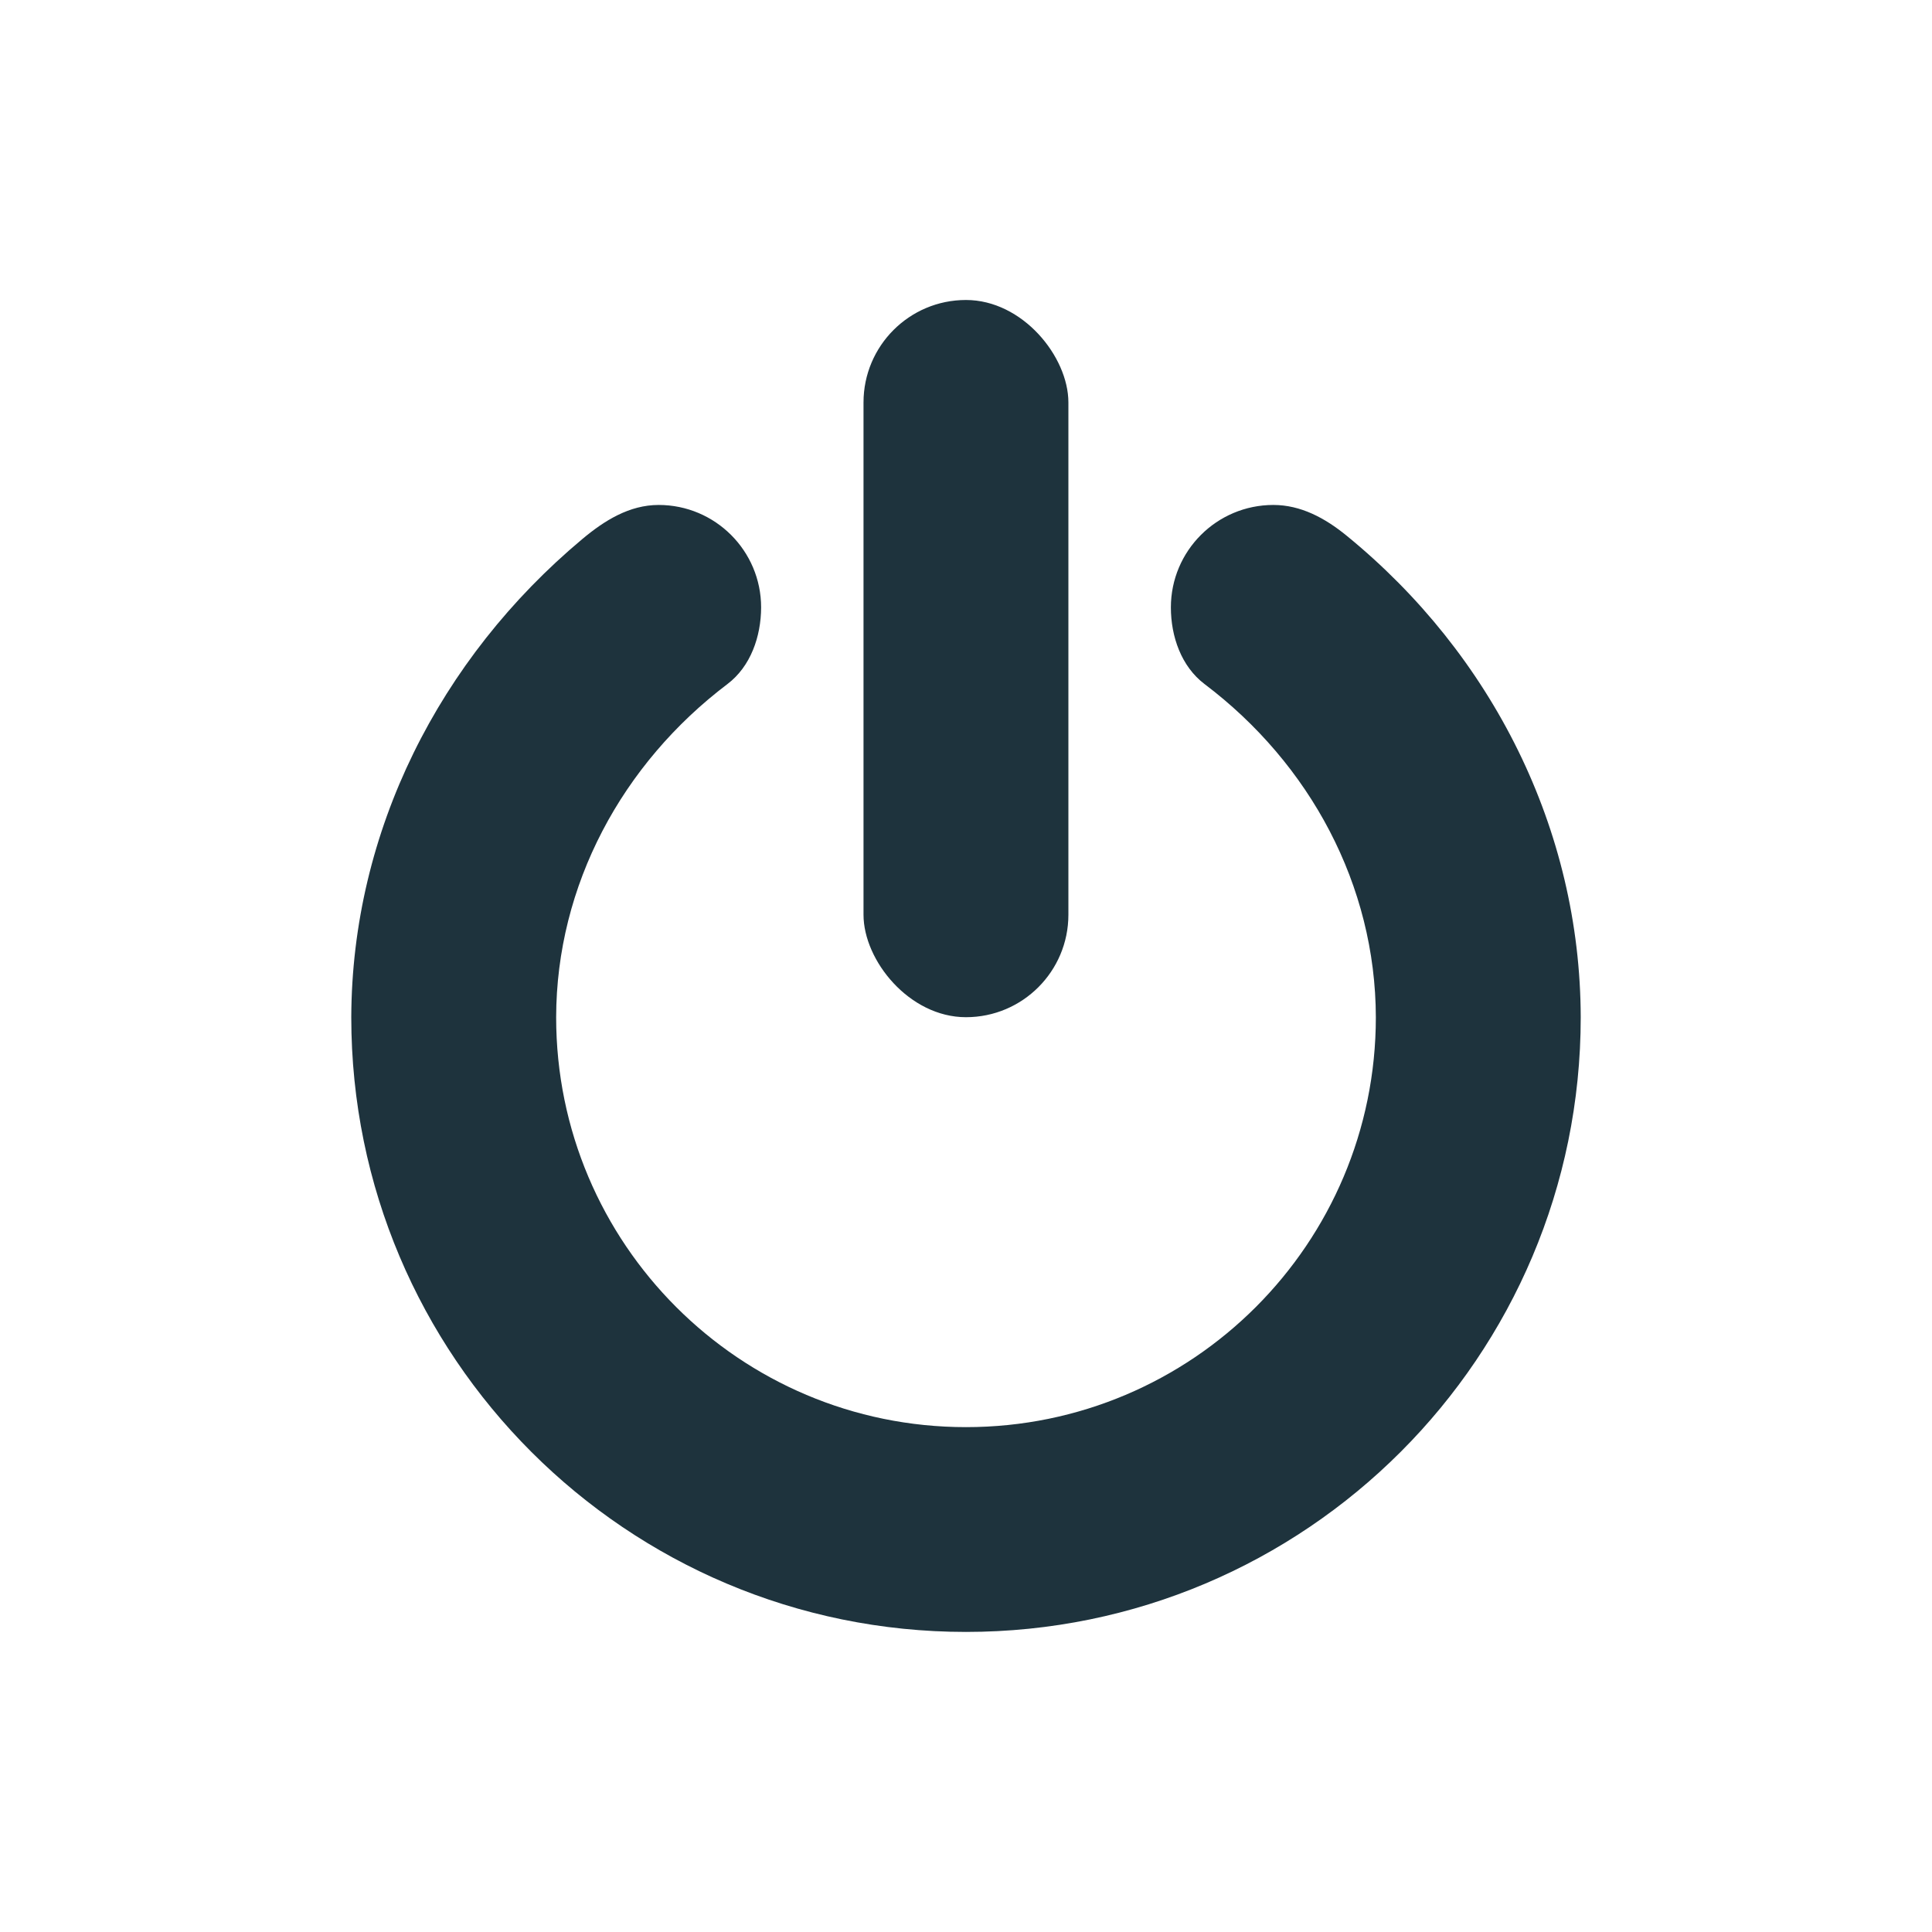 <?xml version="1.0" encoding="UTF-8" standalone="no"?>
<svg
   xmlns:dc="http://purl.org/dc/elements/1.1/"
   xmlns:cc="http://creativecommons.org/ns#"
   xmlns:rdf="http://www.w3.org/1999/02/22-rdf-syntax-ns#"
   xmlns:svg="http://www.w3.org/2000/svg"
   xmlns="http://www.w3.org/2000/svg"
   xmlns:sodipodi="http://sodipodi.sourceforge.net/DTD/sodipodi-0.dtd"
   xmlns:inkscape="http://www.inkscape.org/namespaces/inkscape"
   width="22"
   height="22"
   version="1.1"
   id="svg6"
   sodipodi:docname="system-shutdown-symbolic.svg"
   inkscape:version="0.92.1 r">
  <defs
     id="defs10" />
  <sodipodi:namedview
     pagecolor="#ffffff"
     bordercolor="#666666"
     borderopacity="1"
     objecttolerance="10"
     gridtolerance="10"
     guidetolerance="10"
     inkscape:pageopacity="0"
     inkscape:pageshadow="2"
     inkscape:window-width="1680"
     inkscape:window-height="964"
     id="namedview8"
     showgrid="false"
     inkscape:zoom="14.75"
     inkscape:cx="8"
     inkscape:cy="8"
     inkscape:window-x="0"
     inkscape:window-y="0"
     inkscape:window-maximized="1"
     inkscape:current-layer="svg6" />
  <g
     id="g4510"
     transform="translate(2,-1.417)">
    <rect
       id="rect2"
       ry="1.167"
       rx="1.167"
       y="4.833"
       x="7.833"
       height="8.167"
       width="2.333"
       style="fill:#1e333d;fill-opacity:1;stroke-width:1.167" />
    <path
       inkscape:connector-curvature="0"
       id="path4"
       d="m 12.5,7.167 c -0.644,0 -1.167,0.522 -1.167,1.167 0,0.331 0.119,0.673 0.384,0.873 1.2,0.906 1.947,2.29 1.95,3.794 0,2.577 -2.09,4.667 -4.667,4.667 -2.577,0 -4.667,-2.09 -4.667,-4.667 0.003,-1.504 0.751,-2.887 1.951,-3.795 0.264,-0.2 0.382,-0.541 0.383,-0.872 C 6.667,7.689 6.144,7.167 5.5,7.167 5.168,7.167 4.884,7.343 4.63,7.556 3.005,8.916 2.007,10.881 2,13 c 0,3.866 3.134,7 7,7 3.866,0 7,-3.134 7,-7 C 15.995,10.862 14.993,8.87 13.333,7.516 13.088,7.316 12.812,7.167 12.5,7.167 Z"
       style="fill:#1e333d;fill-opacity:1;stroke-width:1.167" />
  </g>
</svg>
